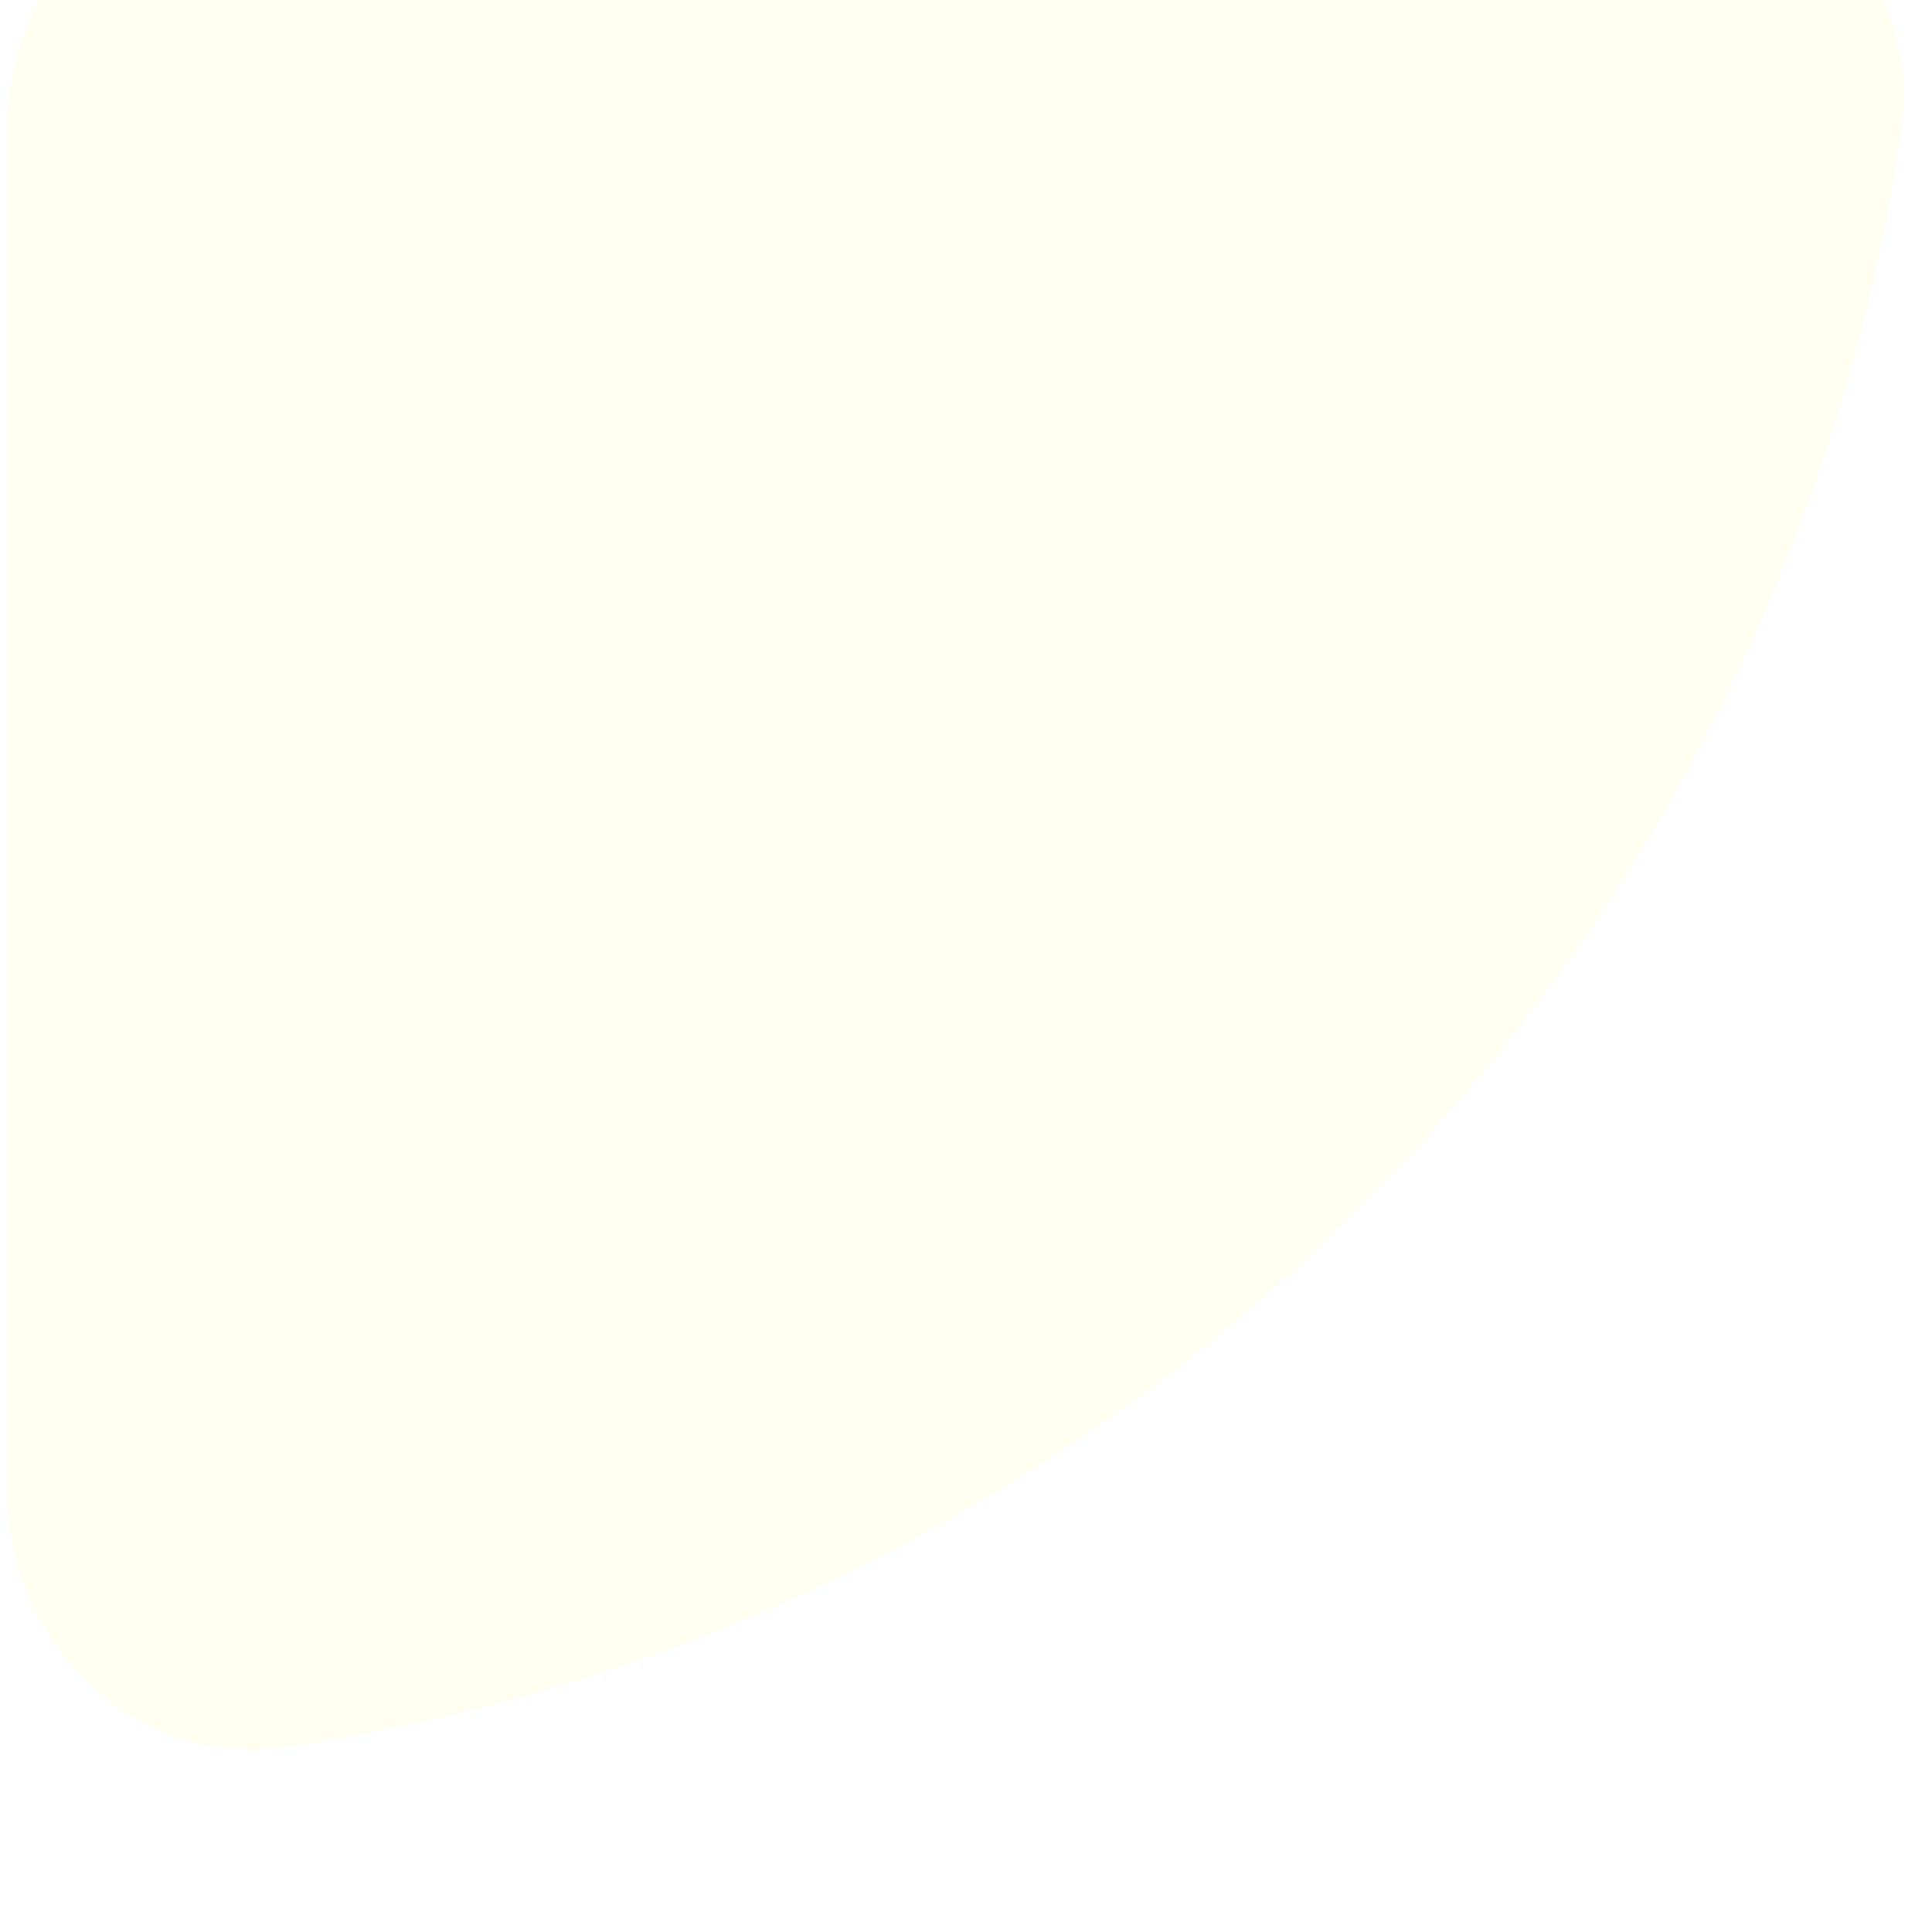 <svg width="69" height="69" viewBox="0 0 69 69" fill="none" xmlns="http://www.w3.org/2000/svg">
<g filter="url(#filter0_i_2_1413)">
<path d="M58.643 0.726C64.166 0.726 68.718 5.226 67.913 10.69C67.096 16.246 65.595 21.692 63.436 26.903C59.999 35.202 54.96 42.743 48.608 49.095C42.256 55.446 34.716 60.485 26.416 63.923C21.205 66.081 15.759 67.582 10.204 68.4C4.74 69.204 0.24 64.652 0.24 59.13L0.24 10.726C0.24 5.203 4.717 0.726 10.239 0.726H58.643Z" fill="#FFFEF1"/>
</g>
<defs>
<filter id="filter0_i_2_1413" x="0.24" y="-5.274" width="67.767" height="73.766" filterUnits="userSpaceOnUse" color-interpolation-filters="sRGB">
<feFlood flood-opacity="0" result="BackgroundImageFix"/>
<feBlend mode="normal" in="SourceGraphic" in2="BackgroundImageFix" result="shape"/>
<feColorMatrix in="SourceAlpha" type="matrix" values="0 0 0 0 0 0 0 0 0 0 0 0 0 0 0 0 0 0 127 0" result="hardAlpha"/>
<feOffset dy="-6"/>
<feGaussianBlur stdDeviation="4"/>
<feComposite in2="hardAlpha" operator="arithmetic" k2="-1" k3="1"/>
<feColorMatrix type="matrix" values="0 0 0 0 0.858 0 0 0 0 0.847 0 0 0 0 0.693 0 0 0 1 0"/>
<feBlend mode="normal" in2="shape" result="effect1_innerShadow_2_1413"/>
</filter>
</defs>
</svg>
